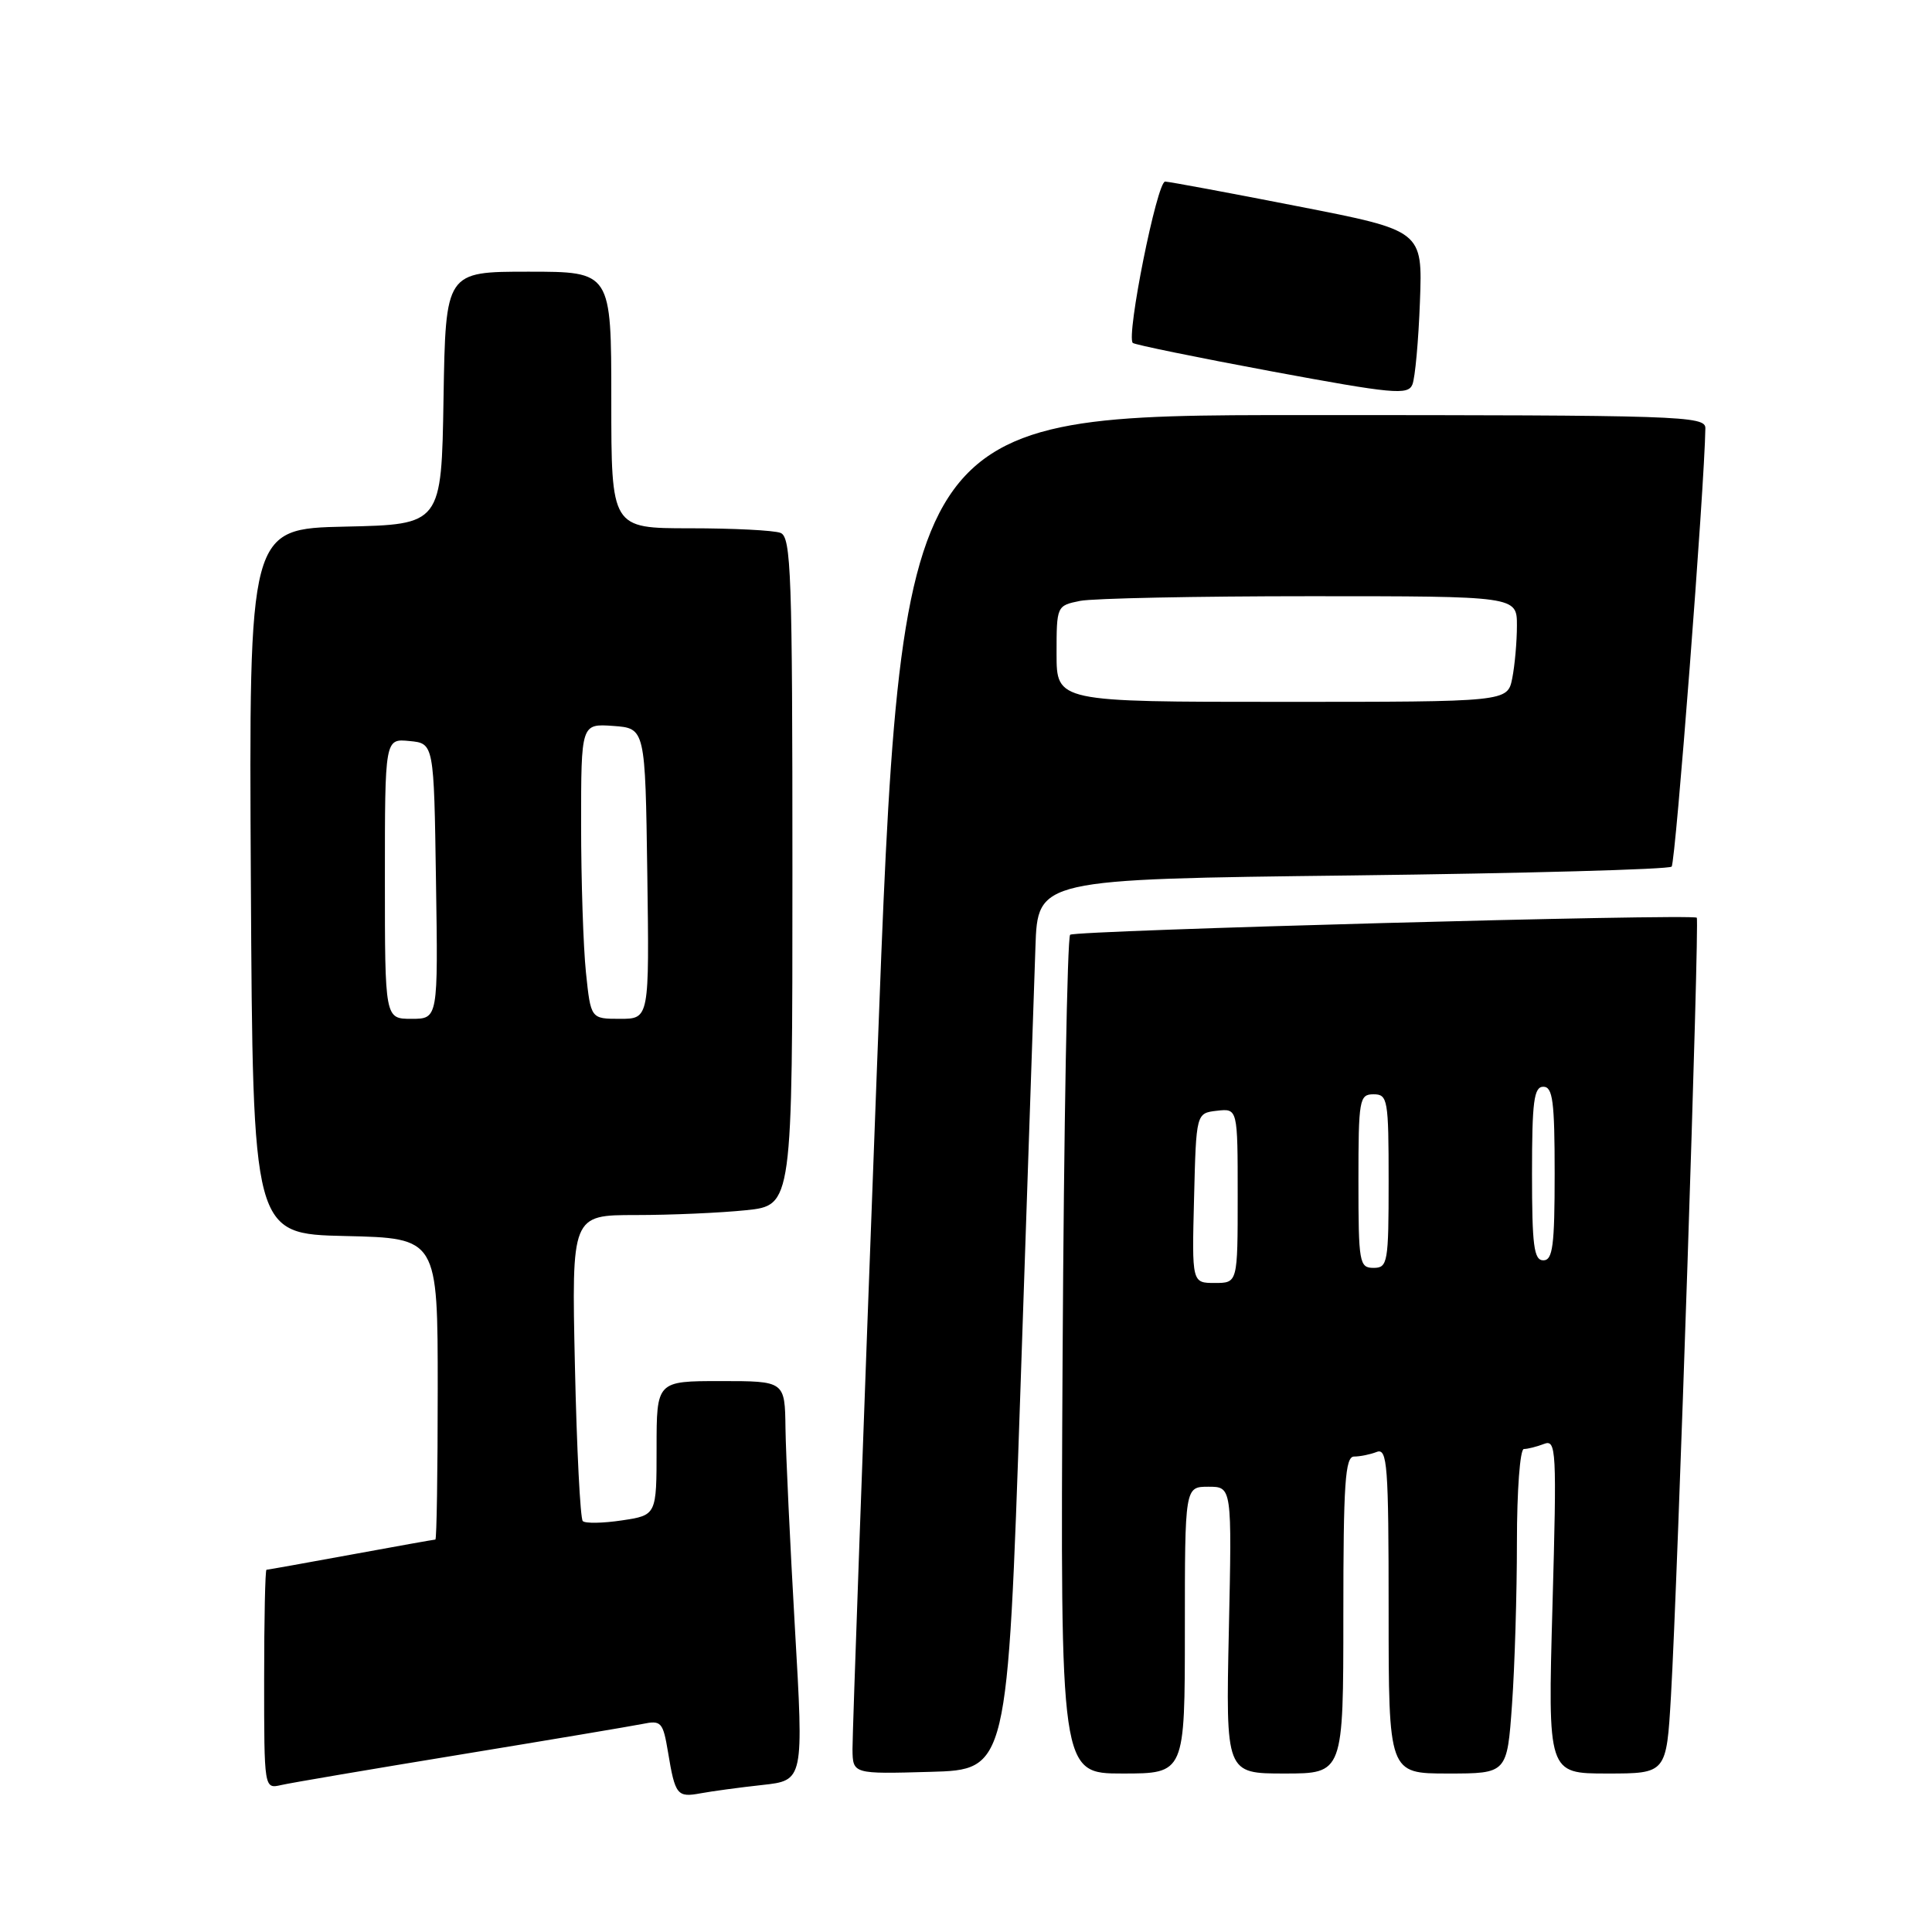 <?xml version="1.0" encoding="UTF-8" standalone="no"?>
<!DOCTYPE svg PUBLIC "-//W3C//DTD SVG 1.1//EN" "http://www.w3.org/Graphics/SVG/1.1/DTD/svg11.dtd" >
<svg xmlns="http://www.w3.org/2000/svg" xmlns:xlink="http://www.w3.org/1999/xlink" version="1.1" viewBox="0 0 256 256">
 <g >
 <path fill="currentColor"
d=" M 101.00 236.52 C 106.50 235.92 106.50 235.92 105.33 215.71 C 104.69 204.59 104.13 192.69 104.08 189.25 C 104.00 183.00 104.00 183.00 95.50 183.00 C 87.00 183.00 87.00 183.00 87.00 191.89 C 87.00 200.77 87.00 200.77 82.41 201.46 C 79.88 201.84 77.55 201.88 77.22 201.55 C 76.89 201.22 76.42 191.97 76.18 180.98 C 75.74 161.00 75.74 161.00 84.23 161.00 C 88.89 161.00 95.47 160.71 98.85 160.36 C 105.00 159.72 105.00 159.72 105.00 115.46 C 105.00 76.04 104.83 71.15 103.42 70.61 C 102.55 70.27 97.15 70.00 91.42 70.00 C 81.00 70.00 81.00 70.00 81.00 53.00 C 81.00 36.00 81.00 36.00 70.02 36.00 C 59.05 36.00 59.05 36.00 58.77 52.75 C 58.50 69.50 58.50 69.50 45.74 69.78 C 32.98 70.06 32.98 70.06 33.24 116.78 C 33.50 163.50 33.50 163.50 45.75 163.78 C 58.00 164.06 58.00 164.06 58.00 184.03 C 58.00 195.01 57.86 204.00 57.69 204.00 C 57.52 204.00 52.49 204.90 46.50 206.00 C 40.51 207.10 35.48 208.00 35.31 208.00 C 35.14 208.00 35.00 214.53 35.00 222.52 C 35.00 237.04 35.00 237.04 37.25 236.53 C 38.49 236.24 49.17 234.43 61.00 232.49 C 72.83 230.55 83.69 228.72 85.15 228.43 C 87.62 227.92 87.85 228.18 88.52 232.19 C 89.46 237.87 89.73 238.20 92.85 237.62 C 94.31 237.35 97.97 236.85 101.00 236.52 Z  M 135.20 184.50 C 136.13 157.00 137.03 130.45 137.20 125.50 C 137.50 116.50 137.50 116.50 179.17 116.00 C 202.08 115.72 221.13 115.20 221.50 114.83 C 222.02 114.31 225.86 64.49 225.97 56.75 C 226.00 55.10 222.81 55.00 172.73 55.00 C 119.45 55.00 119.45 55.00 116.19 141.75 C 114.39 189.46 112.94 229.98 112.96 231.78 C 113.00 235.07 113.00 235.07 123.25 234.78 C 133.50 234.50 133.50 234.50 135.20 184.50 Z  M 157.00 216.00 C 157.00 197.00 157.00 197.00 160.12 197.00 C 163.24 197.00 163.24 197.00 162.83 216.00 C 162.42 235.00 162.42 235.00 170.21 235.00 C 178.00 235.00 178.00 235.00 178.00 214.00 C 178.00 196.54 178.24 193.00 179.42 193.00 C 180.20 193.00 181.55 192.73 182.42 192.39 C 183.83 191.85 184.00 194.10 184.00 213.39 C 184.00 235.00 184.00 235.00 191.85 235.00 C 199.70 235.00 199.70 235.00 200.35 225.85 C 200.71 220.81 201.00 211.14 201.00 204.35 C 201.00 197.52 201.41 192.00 201.92 192.00 C 202.42 192.00 203.62 191.70 204.58 191.33 C 206.22 190.70 206.29 192.01 205.71 212.83 C 205.09 235.00 205.09 235.00 212.95 235.00 C 220.81 235.00 220.81 235.00 221.41 224.75 C 222.31 209.30 225.21 121.86 224.83 121.60 C 224.04 121.06 142.43 123.28 141.80 123.86 C 141.42 124.21 140.97 149.36 140.80 179.75 C 140.50 235.00 140.50 235.00 148.75 235.00 C 157.00 235.00 157.00 235.00 157.00 216.00 Z  M 188.15 39.95 C 188.50 30.56 188.50 30.56 172.00 27.34 C 162.93 25.56 155.00 24.09 154.39 24.06 C 153.32 24.00 149.20 44.54 150.10 45.44 C 150.34 45.67 158.62 47.37 168.51 49.21 C 184.62 52.20 186.57 52.38 187.15 50.95 C 187.51 50.07 187.96 45.12 188.15 39.95 Z  M 51.00 116.44 C 51.00 97.87 51.00 97.87 54.25 98.19 C 57.50 98.50 57.50 98.50 57.77 116.75 C 58.05 135.00 58.05 135.00 54.52 135.00 C 51.00 135.00 51.00 135.00 51.00 116.44 Z  M 77.64 128.85 C 77.29 125.47 77.00 116.67 77.00 109.30 C 77.00 95.89 77.00 95.89 81.25 96.19 C 85.50 96.50 85.50 96.50 85.77 115.75 C 86.04 135.00 86.04 135.00 82.16 135.00 C 78.28 135.00 78.28 135.00 77.64 128.85 Z  M 140.00 86.62 C 140.00 80.28 140.02 80.25 143.12 79.62 C 144.84 79.28 158.57 79.00 173.62 79.00 C 201.00 79.00 201.00 79.00 201.00 82.88 C 201.00 85.01 200.72 88.16 200.38 89.88 C 199.75 93.00 199.75 93.00 169.88 93.00 C 140.00 93.00 140.00 93.00 140.00 86.62 Z  M 158.22 158.75 C 158.50 147.50 158.50 147.50 161.25 147.18 C 164.00 146.87 164.00 146.87 164.00 158.43 C 164.00 170.00 164.00 170.00 160.97 170.00 C 157.93 170.00 157.93 170.00 158.22 158.75 Z  M 180.00 156.50 C 180.00 145.67 180.12 145.00 182.00 145.00 C 183.88 145.00 184.00 145.67 184.00 156.50 C 184.00 167.33 183.88 168.00 182.00 168.00 C 180.12 168.00 180.00 167.33 180.00 156.50 Z  M 203.00 155.50 C 203.00 145.94 203.25 144.00 204.50 144.00 C 205.75 144.00 206.00 145.94 206.00 155.50 C 206.00 165.06 205.75 167.00 204.50 167.00 C 203.25 167.00 203.00 165.06 203.00 155.50 Z "/>
</g>
</svg>
